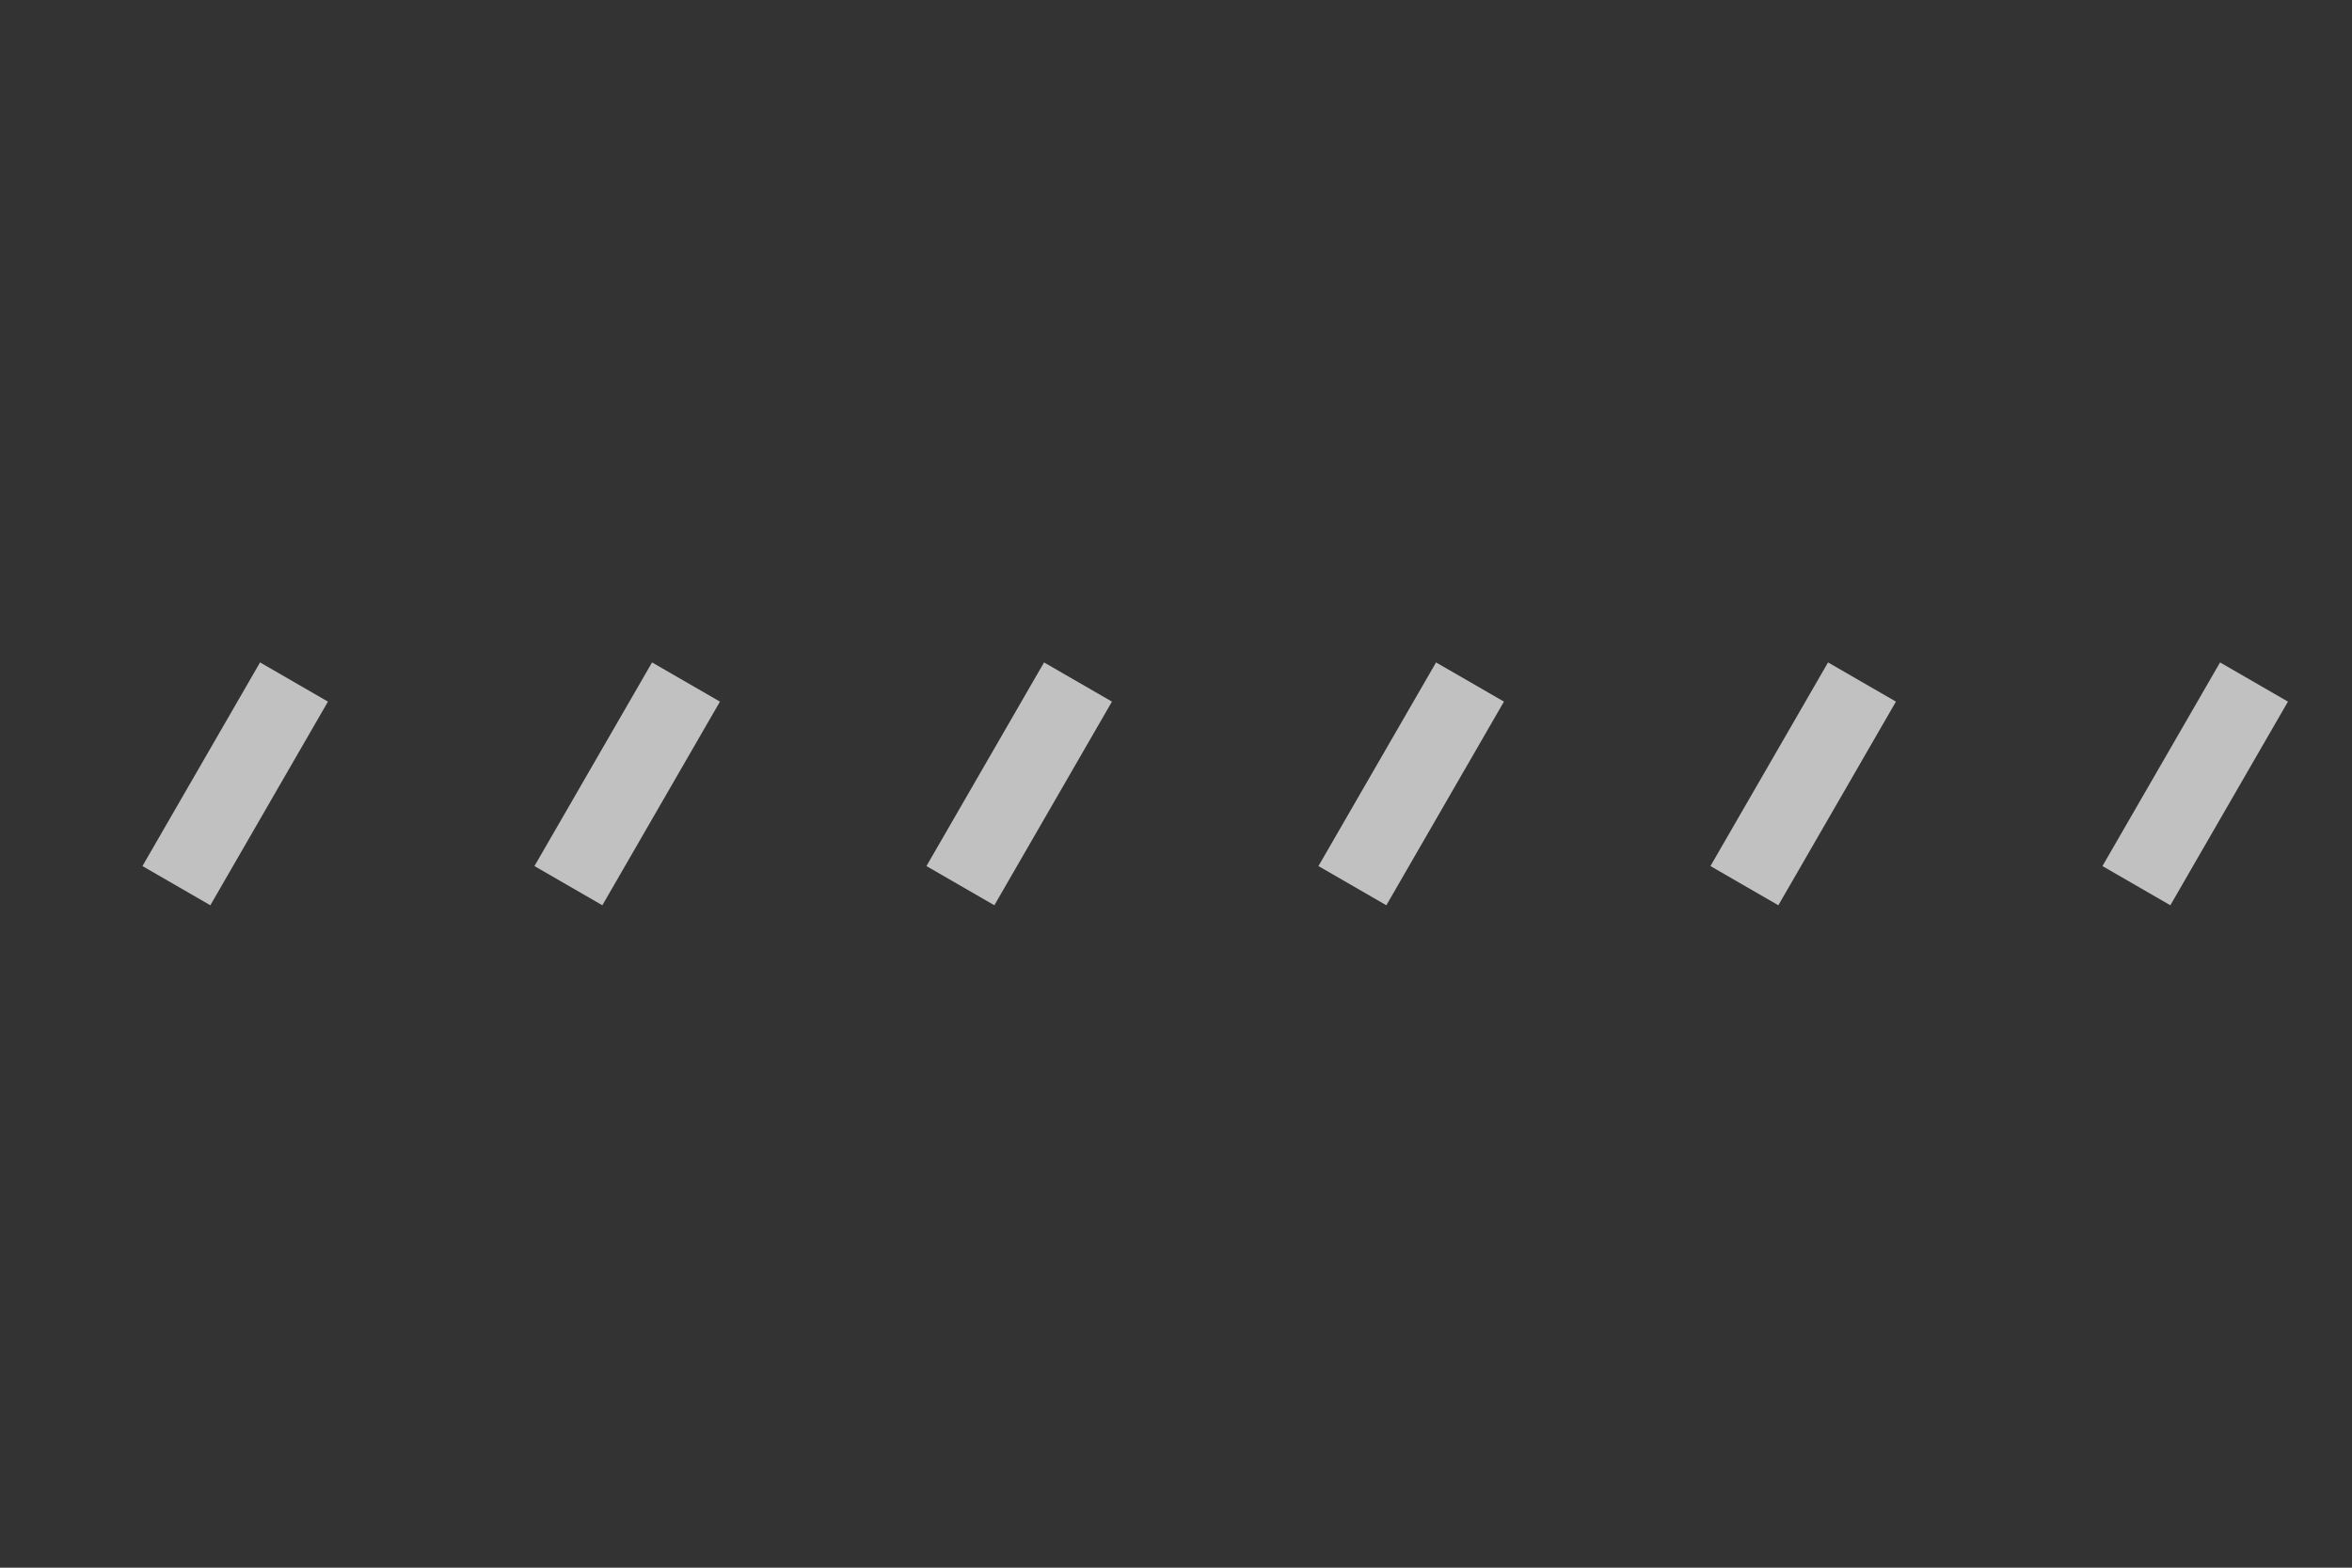 <svg
  xmlns="http://www.w3.org/2000/svg"
  viewBox="0 0 300 200"
>
  <rect x="0" y="0" width="300" height="200" fill="#333333" stroke="none"/>
  <!-- 第一个矩形 -->
  <rect
    fill="rgba(255,255,255,0.699)"
    stroke="rgba(255,255,255,0.699)"
    stroke-width="0"
    width="10"
    height="30"
    x="25"      
    y="85"      
    transform="rotate(30, 30, 100)"
  >
    <animate
      attributeName="opacity"
      calcMode="spline"
      dur="3.7"
      values="1;0;1;"
      keySplines=".5 0 .5 1;.5 0 .5 1"
      repeatCount="indefinite"
      begin="-.4"
    ></animate>
  </rect>

  <!-- 第二个矩形 -->
  <rect
    fill="rgba(255,255,255,0.699)"
    stroke="rgba(255,255,255,0.699)"
    stroke-width="0"
    width="10"
    height="30"
    x="75"      
    y="85"      
    transform="rotate(30, 80, 100)"
  >
    <animate
      attributeName="opacity"
      calcMode="spline"
      dur="3.7"
      values="1;0;1;"
      keySplines=".5 0 .5 1;.5 0 .5 1"
      repeatCount="indefinite"
      begin="-.2"
    ></animate>
  </rect>

  <!-- 第三个矩形 -->
  <rect
    fill="rgba(255,255,255,0.699)"
    stroke="rgba(255,255,255,0.699)"
    stroke-width="0"
    width="10"
    height="30"
    x="125"     
    y="85"      
    transform="rotate(30, 130, 100)"
  >
    <animate
      attributeName="opacity"
      calcMode="spline"
      dur="3.7"
      values="1;0;1;"
      keySplines=".5 0 .5 1;.5 0 .5 1"
      repeatCount="indefinite"
      begin="0"
    ></animate>
  </rect>

  <!-- 第四个矩形 -->
  <rect
    fill="rgba(255,255,255,0.699)"
    stroke="rgba(255,255,255,0.699)"
    stroke-width="0"
    width="10"
    height="30"
    x="175"     
    y="85"      
    transform="rotate(30, 180, 100)"
  >
    <animate
      attributeName="opacity"
      calcMode="spline"
      dur="3.7"
      values="1;0;1;"
      keySplines=".5 0 .5 1;.5 0 .5 1"
      repeatCount="indefinite"
      begin=".2"
    ></animate>
  </rect>

  <!-- 第五个矩形 -->
  <rect
    fill="rgba(255,255,255,0.699)"
    stroke="rgba(255,255,255,0.699)"
    stroke-width="0"
    width="10"
    height="30"
    x="225"     
    y="85"      
    transform="rotate(30, 230, 100)"
  >
    <animate
      attributeName="opacity"
      calcMode="spline"
      dur="3.7"
      values="1;0;1;"
      keySplines=".5 0 .5 1;.5 0 .5 1"
      repeatCount="indefinite"
      begin=".4"
    ></animate>
  </rect>

  <!-- 第六个矩形 -->
  <rect
    fill="rgba(255,255,255,0.699)"
    stroke="rgba(255,255,255,0.699)"
    stroke-width="0"
    width="10"
    height="30"
    x="275"     
    y="85"      
    transform="rotate(30, 280, 100)"
  >
    <animate
      attributeName="opacity"
      calcMode="spline"
      dur="3.7"
      values="1;0;1;"
      keySplines=".5 0 .5 1;.5 0 .5 1"
      repeatCount="indefinite"
      begin=".6"
    ></animate>
  </rect>
</svg>